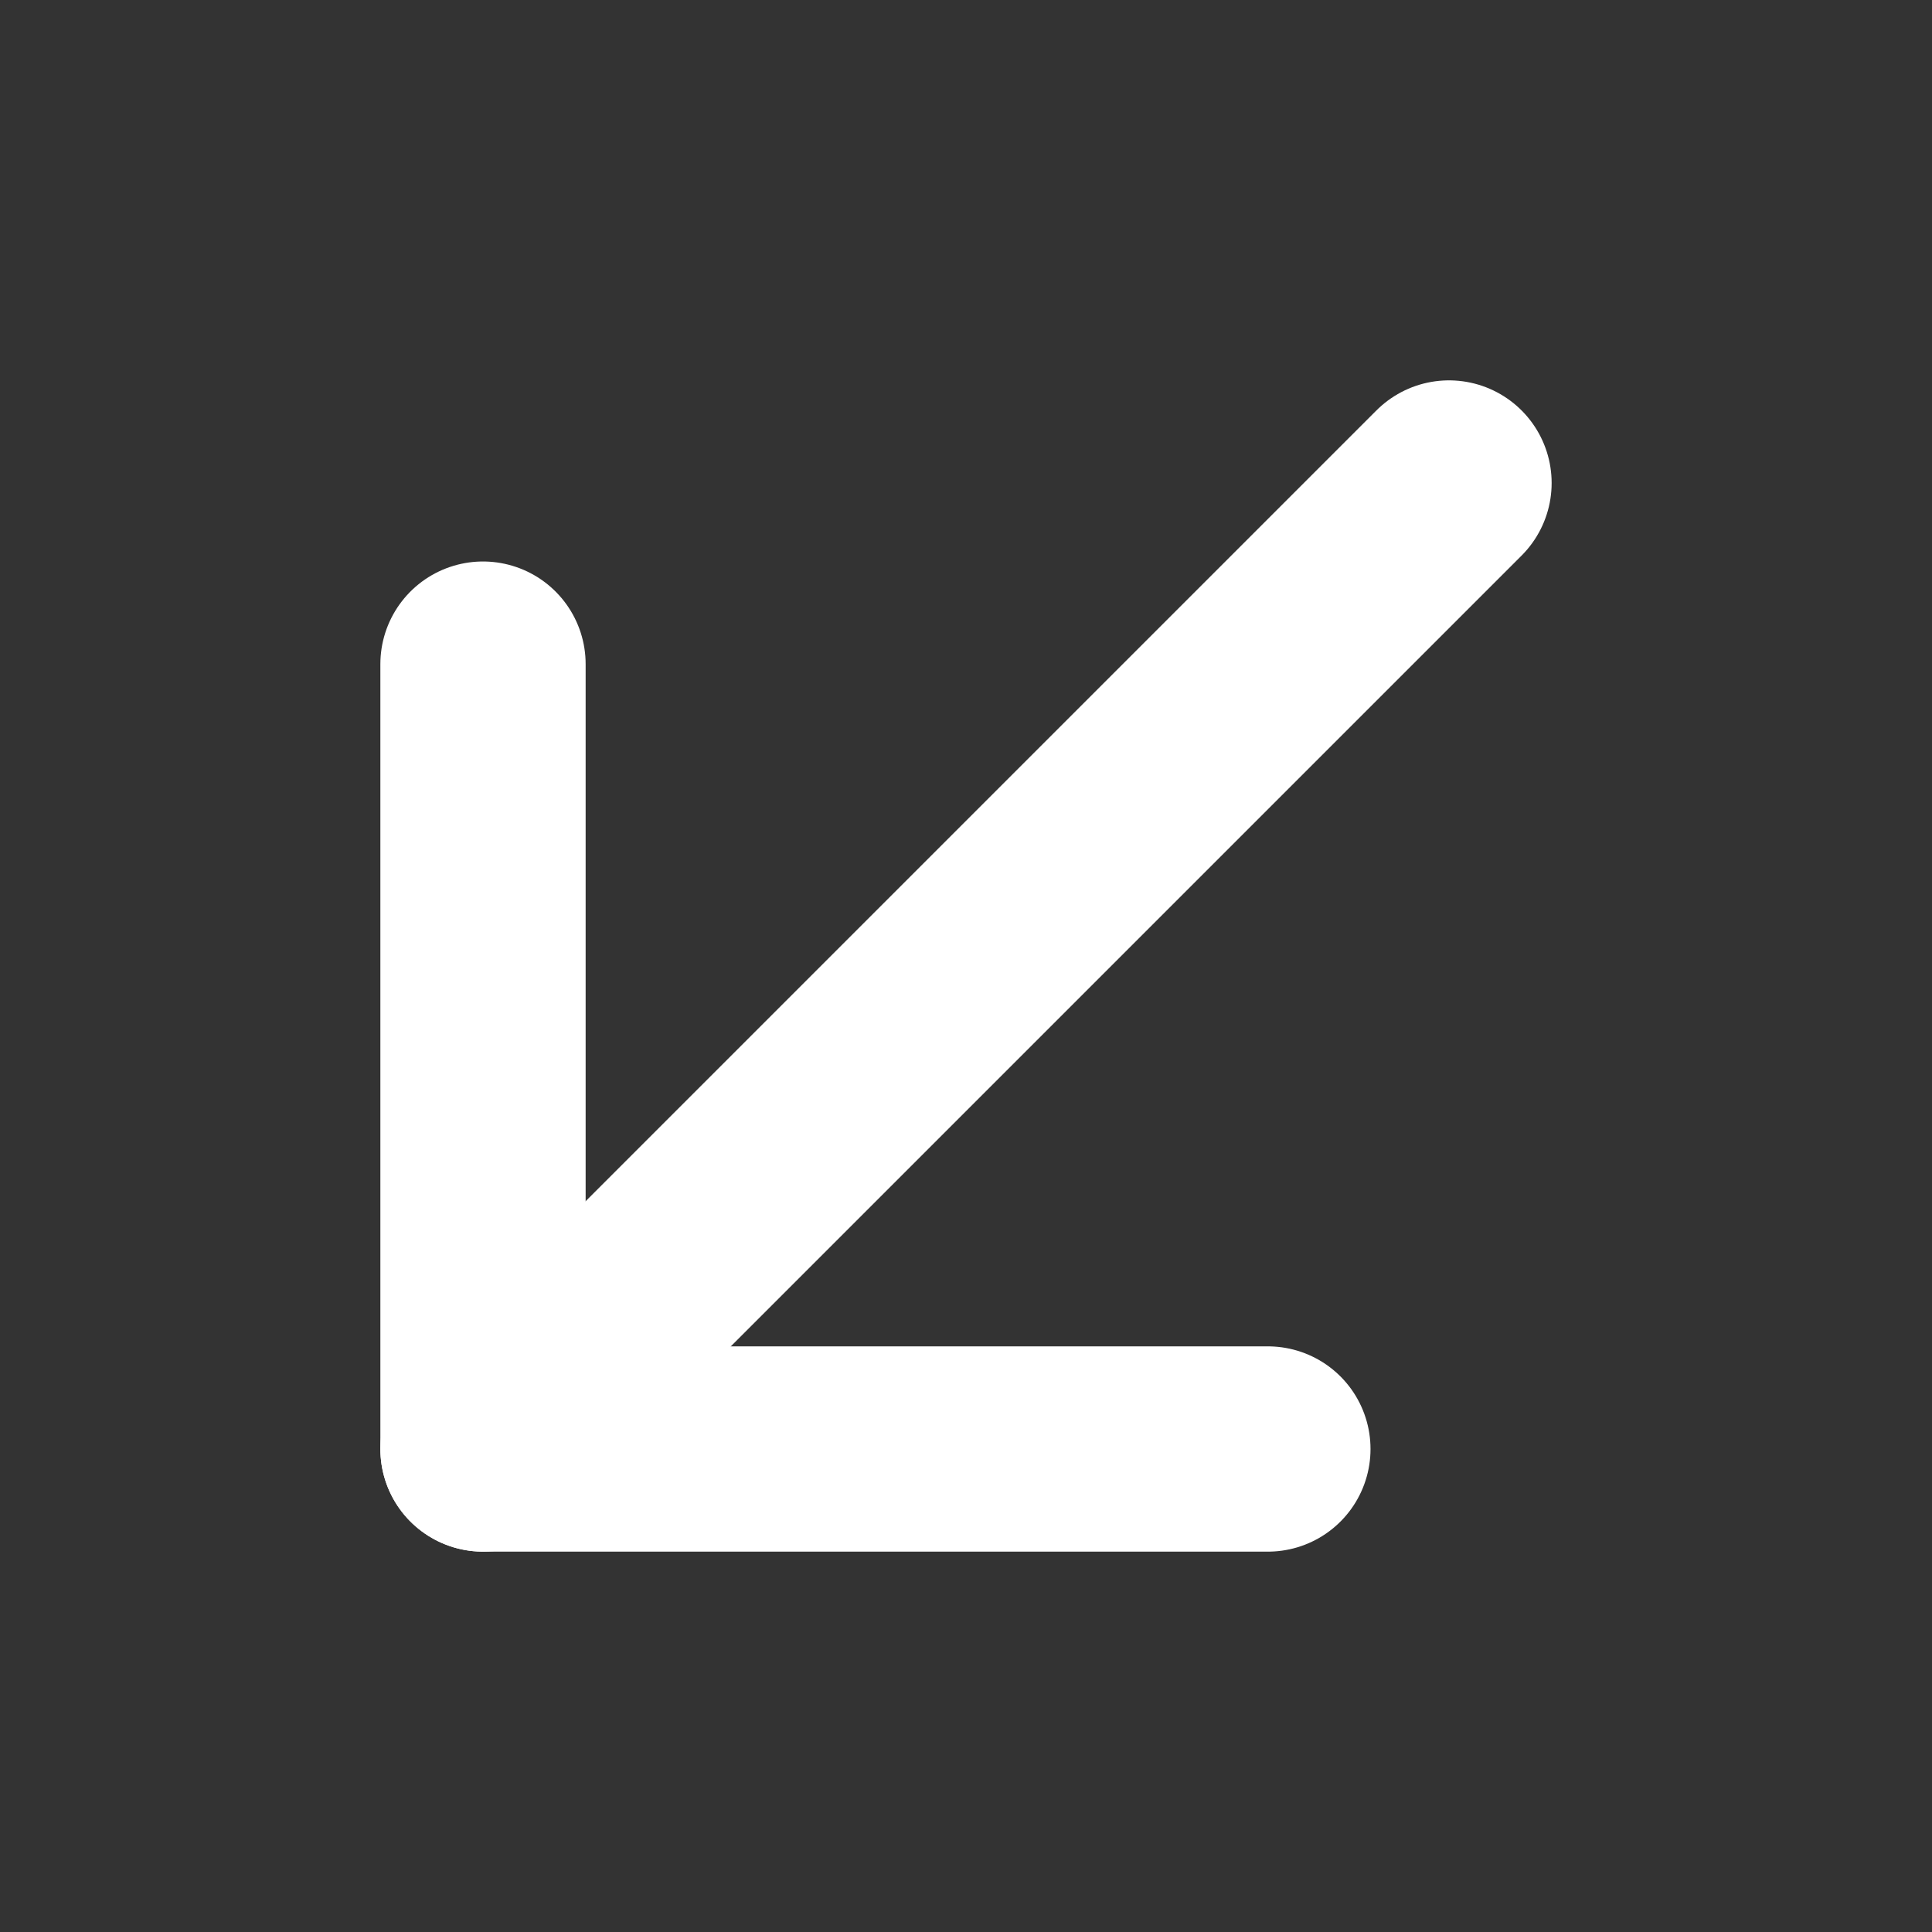 <svg width="16" height="16" viewBox="0 0 16 16" fill="none" xmlns="http://www.w3.org/2000/svg">
<rect x="0" y="0" width="16" height="16" fill="#333333" stroke="none"/>
<path d="M12 4L4 12" stroke="white" stroke-width="1.7" stroke-linecap="round" stroke-linejoin="round"/>
<path d="M10.5 12H4V5.5" stroke="white" stroke-width="1.7" stroke-linecap="round" stroke-linejoin="round"/>
</svg>
